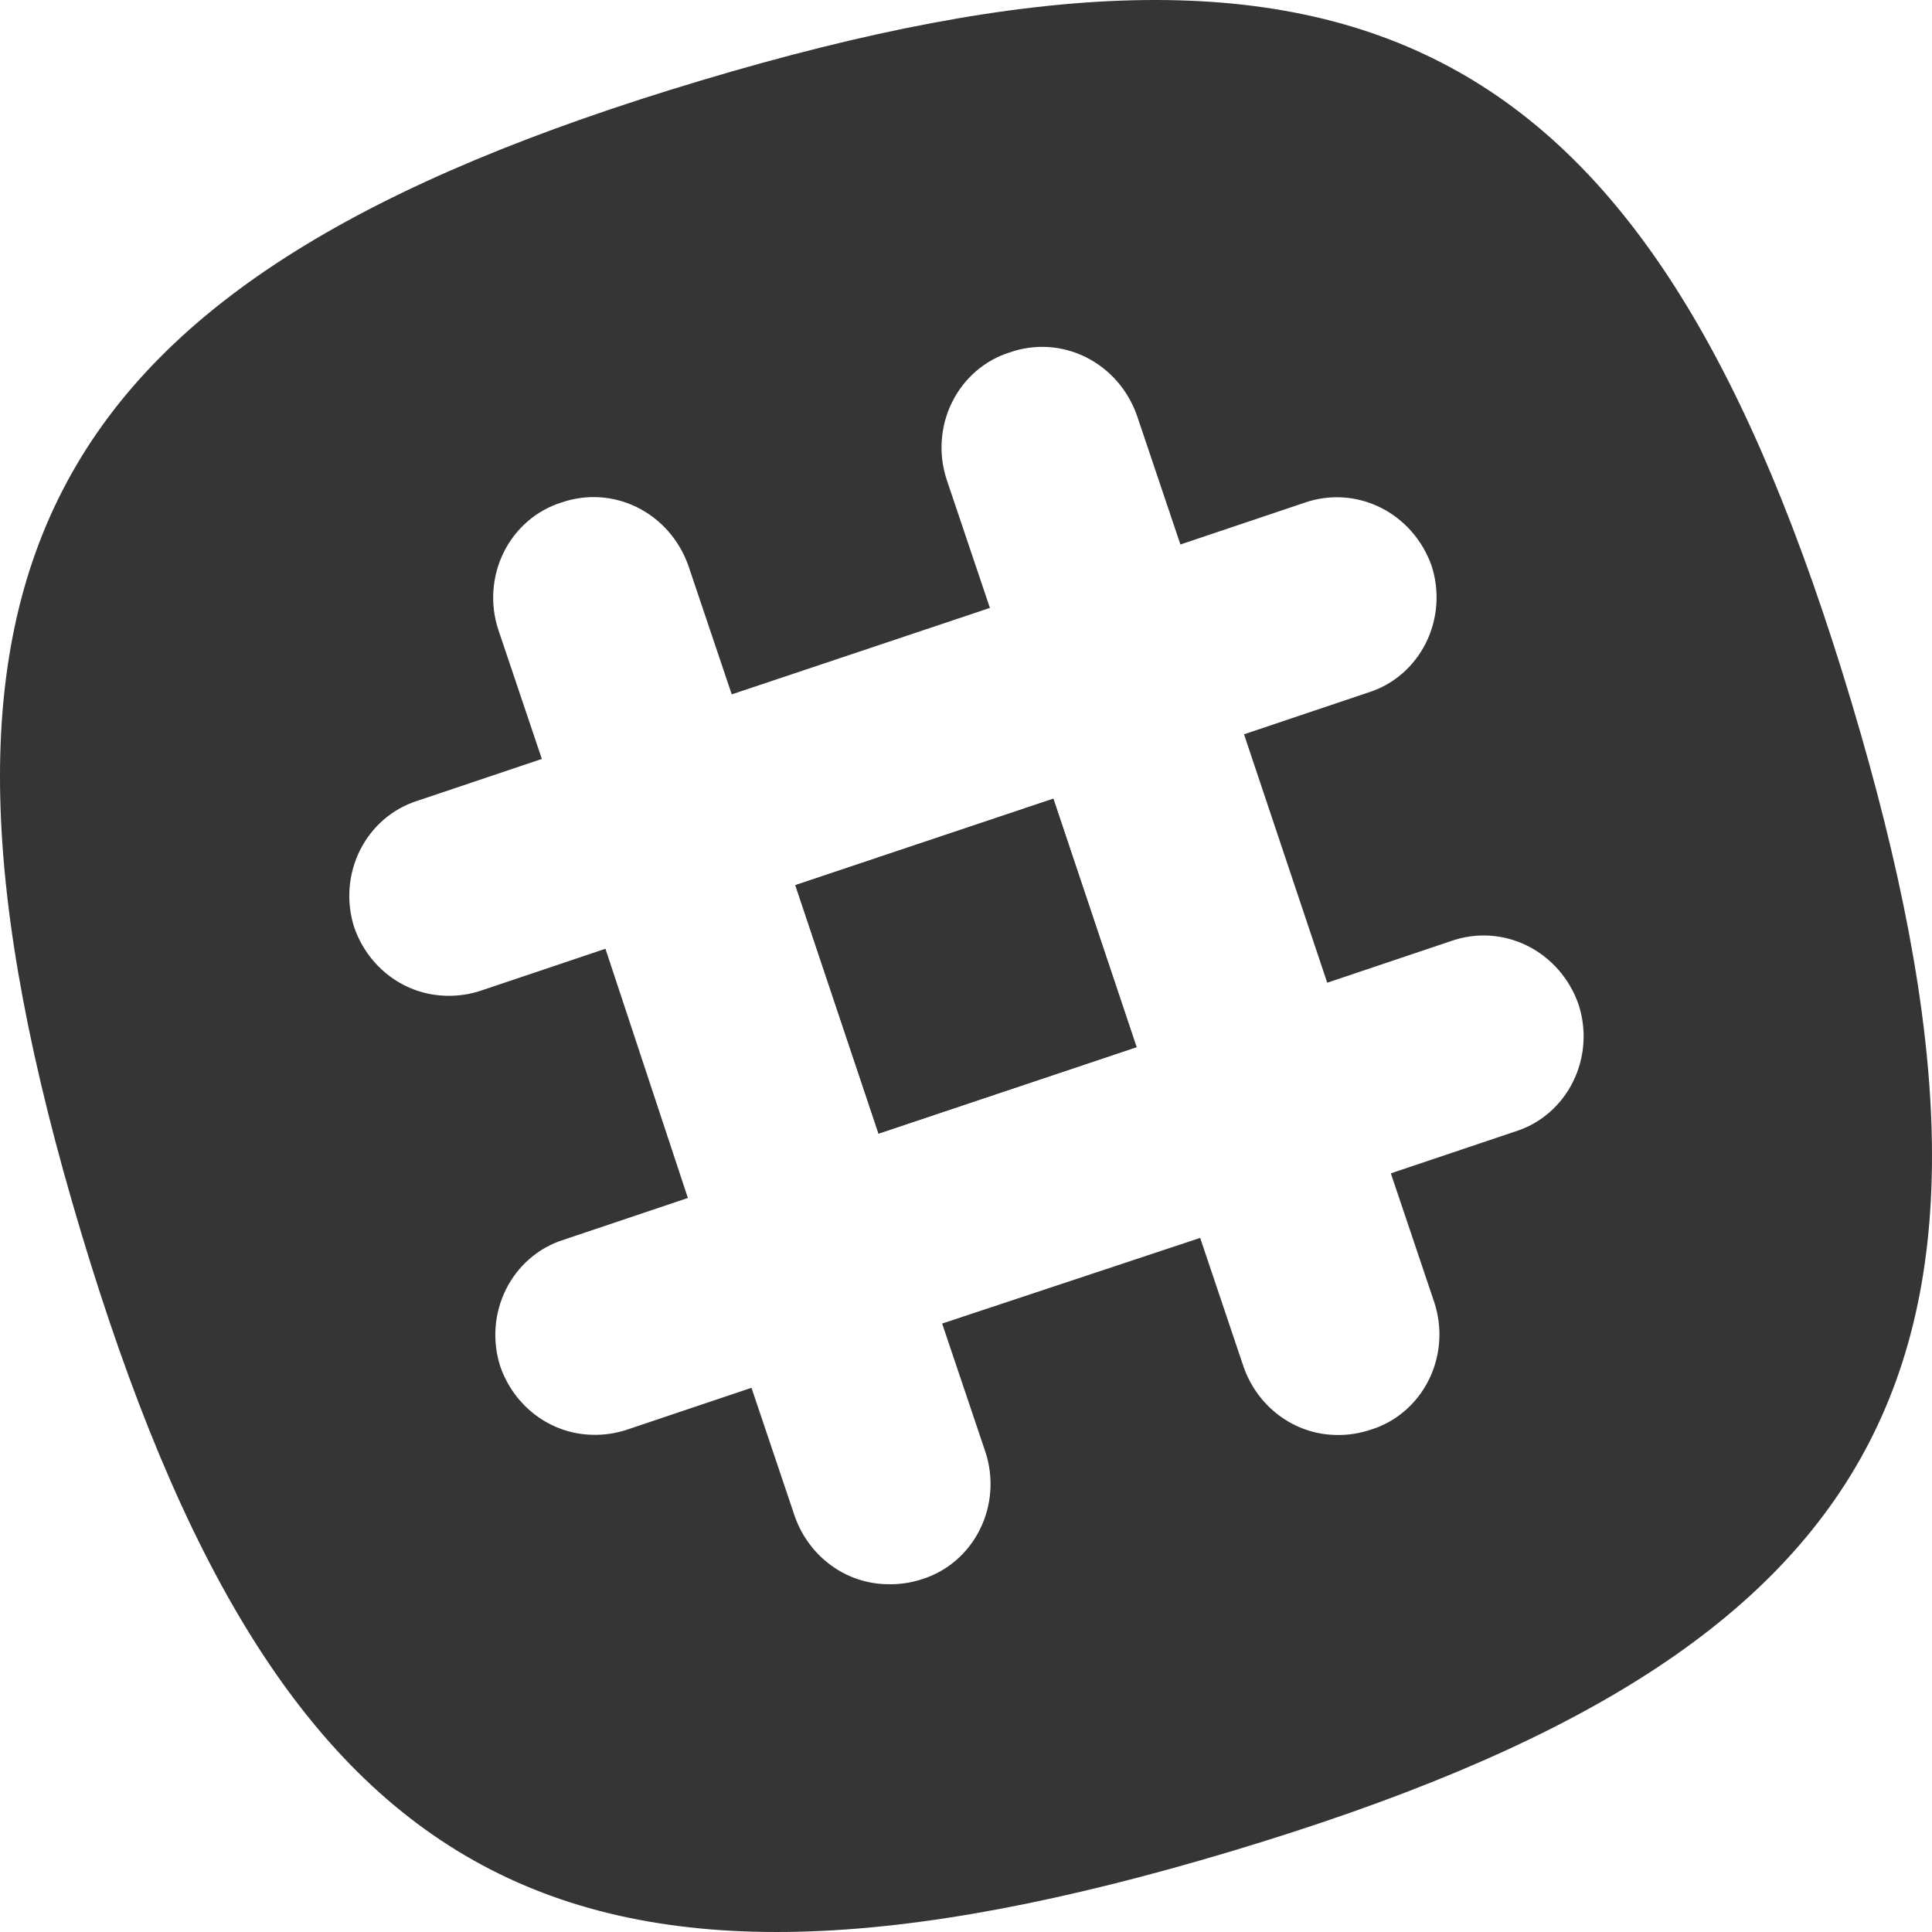 <svg width="200" height="200" viewBox="0 0 200 200" fill="none" xmlns="http://www.w3.org/2000/svg">
<path d="M82.333 91.632L90.946 117.348L117.656 108.398L109.042 82.682L82.333 91.632Z" fill="#353535"/>
<path d="M82.333 91.632L90.946 117.348L117.656 108.398L109.042 82.682L82.333 91.632Z" fill="#353535"/>
<path d="M191.618 72.532C170.994 3.8 141.226 -12.233 72.513 8.35C3.8 28.933 -12.252 58.782 8.372 127.498C28.995 196.213 58.764 212.246 127.509 191.629C196.254 171.013 212.241 141.247 191.618 72.532ZM156.858 117.131L143.979 121.464L148.471 134.797C148.908 136.114 149.082 137.508 148.983 138.896C148.885 140.284 148.515 141.637 147.896 142.872C147.277 144.108 146.423 145.201 145.384 146.085C144.346 146.968 143.144 147.625 141.854 148.014C140.705 148.398 139.502 148.579 138.296 148.547C136.197 148.514 134.158 147.82 132.45 146.557C130.741 145.295 129.445 143.524 128.732 141.481L124.241 128.147L97.531 137.014L102.023 150.347C102.447 151.652 102.613 153.031 102.512 154.403C102.411 155.776 102.045 157.113 101.435 158.336C100.825 159.56 99.985 160.644 98.963 161.524C97.941 162.405 96.759 163.064 95.487 163.463C94.338 163.848 93.135 164.028 91.929 163.997C89.824 163.985 87.773 163.309 86.05 162.058C84.326 160.807 83.013 159.041 82.285 156.997L77.793 143.664L64.914 147.997C63.765 148.381 62.562 148.562 61.356 148.53C59.257 148.497 57.218 147.803 55.51 146.541C53.801 145.278 52.505 143.508 51.792 141.464C51.369 140.159 51.203 138.78 51.304 137.407C51.405 136.035 51.771 134.698 52.381 133.474C52.99 132.251 53.831 131.167 54.853 130.287C55.874 129.406 57.056 128.747 58.329 128.347L71.209 124.014L62.676 98.215L49.796 102.548C48.648 102.933 47.445 103.113 46.238 103.081C44.139 103.048 42.1 102.354 40.392 101.092C38.684 99.829 37.387 98.059 36.675 96.015C36.252 94.71 36.085 93.331 36.187 91.958C36.288 90.586 36.654 89.249 37.263 88.025C37.873 86.802 38.713 85.718 39.735 84.838C40.757 83.957 41.939 83.297 43.211 82.898L56.091 78.565L51.599 65.232C51.161 63.922 50.983 62.532 51.076 61.149C51.17 59.765 51.533 58.415 52.144 57.18C52.754 55.946 53.6 54.852 54.63 53.964C55.66 53.077 56.852 52.414 58.136 52.016C60.714 51.124 63.527 51.307 65.977 52.527C68.426 53.747 70.321 55.907 71.257 58.549L75.749 71.882L102.474 62.932L97.982 49.599C97.559 48.294 97.393 46.915 97.494 45.543C97.595 44.17 97.961 42.833 98.57 41.61C99.18 40.387 100.021 39.303 101.042 38.422C102.064 37.541 103.246 36.882 104.519 36.483C107.107 35.572 109.938 35.747 112.403 36.971C114.868 38.196 116.771 40.372 117.704 43.033L122.196 56.366L135.076 52.032C137.654 51.141 140.467 51.324 142.917 52.544C145.366 53.764 147.261 55.924 148.197 58.566C148.62 59.87 148.786 61.25 148.685 62.622C148.584 63.995 148.218 65.332 147.609 66.555C146.999 67.778 146.158 68.862 145.137 69.743C144.115 70.624 142.933 71.283 141.66 71.682L128.781 76.015L137.394 101.731L150.274 97.398C152.852 96.506 155.665 96.689 158.115 97.909C160.564 99.129 162.459 101.289 163.395 103.931C163.831 105.241 164.007 106.629 163.912 108.01C163.817 109.392 163.454 110.74 162.843 111.973C162.233 113.206 161.388 114.298 160.359 115.184C159.331 116.071 158.14 116.733 156.858 117.131V117.131Z" fill="#353535"/>
</svg>
